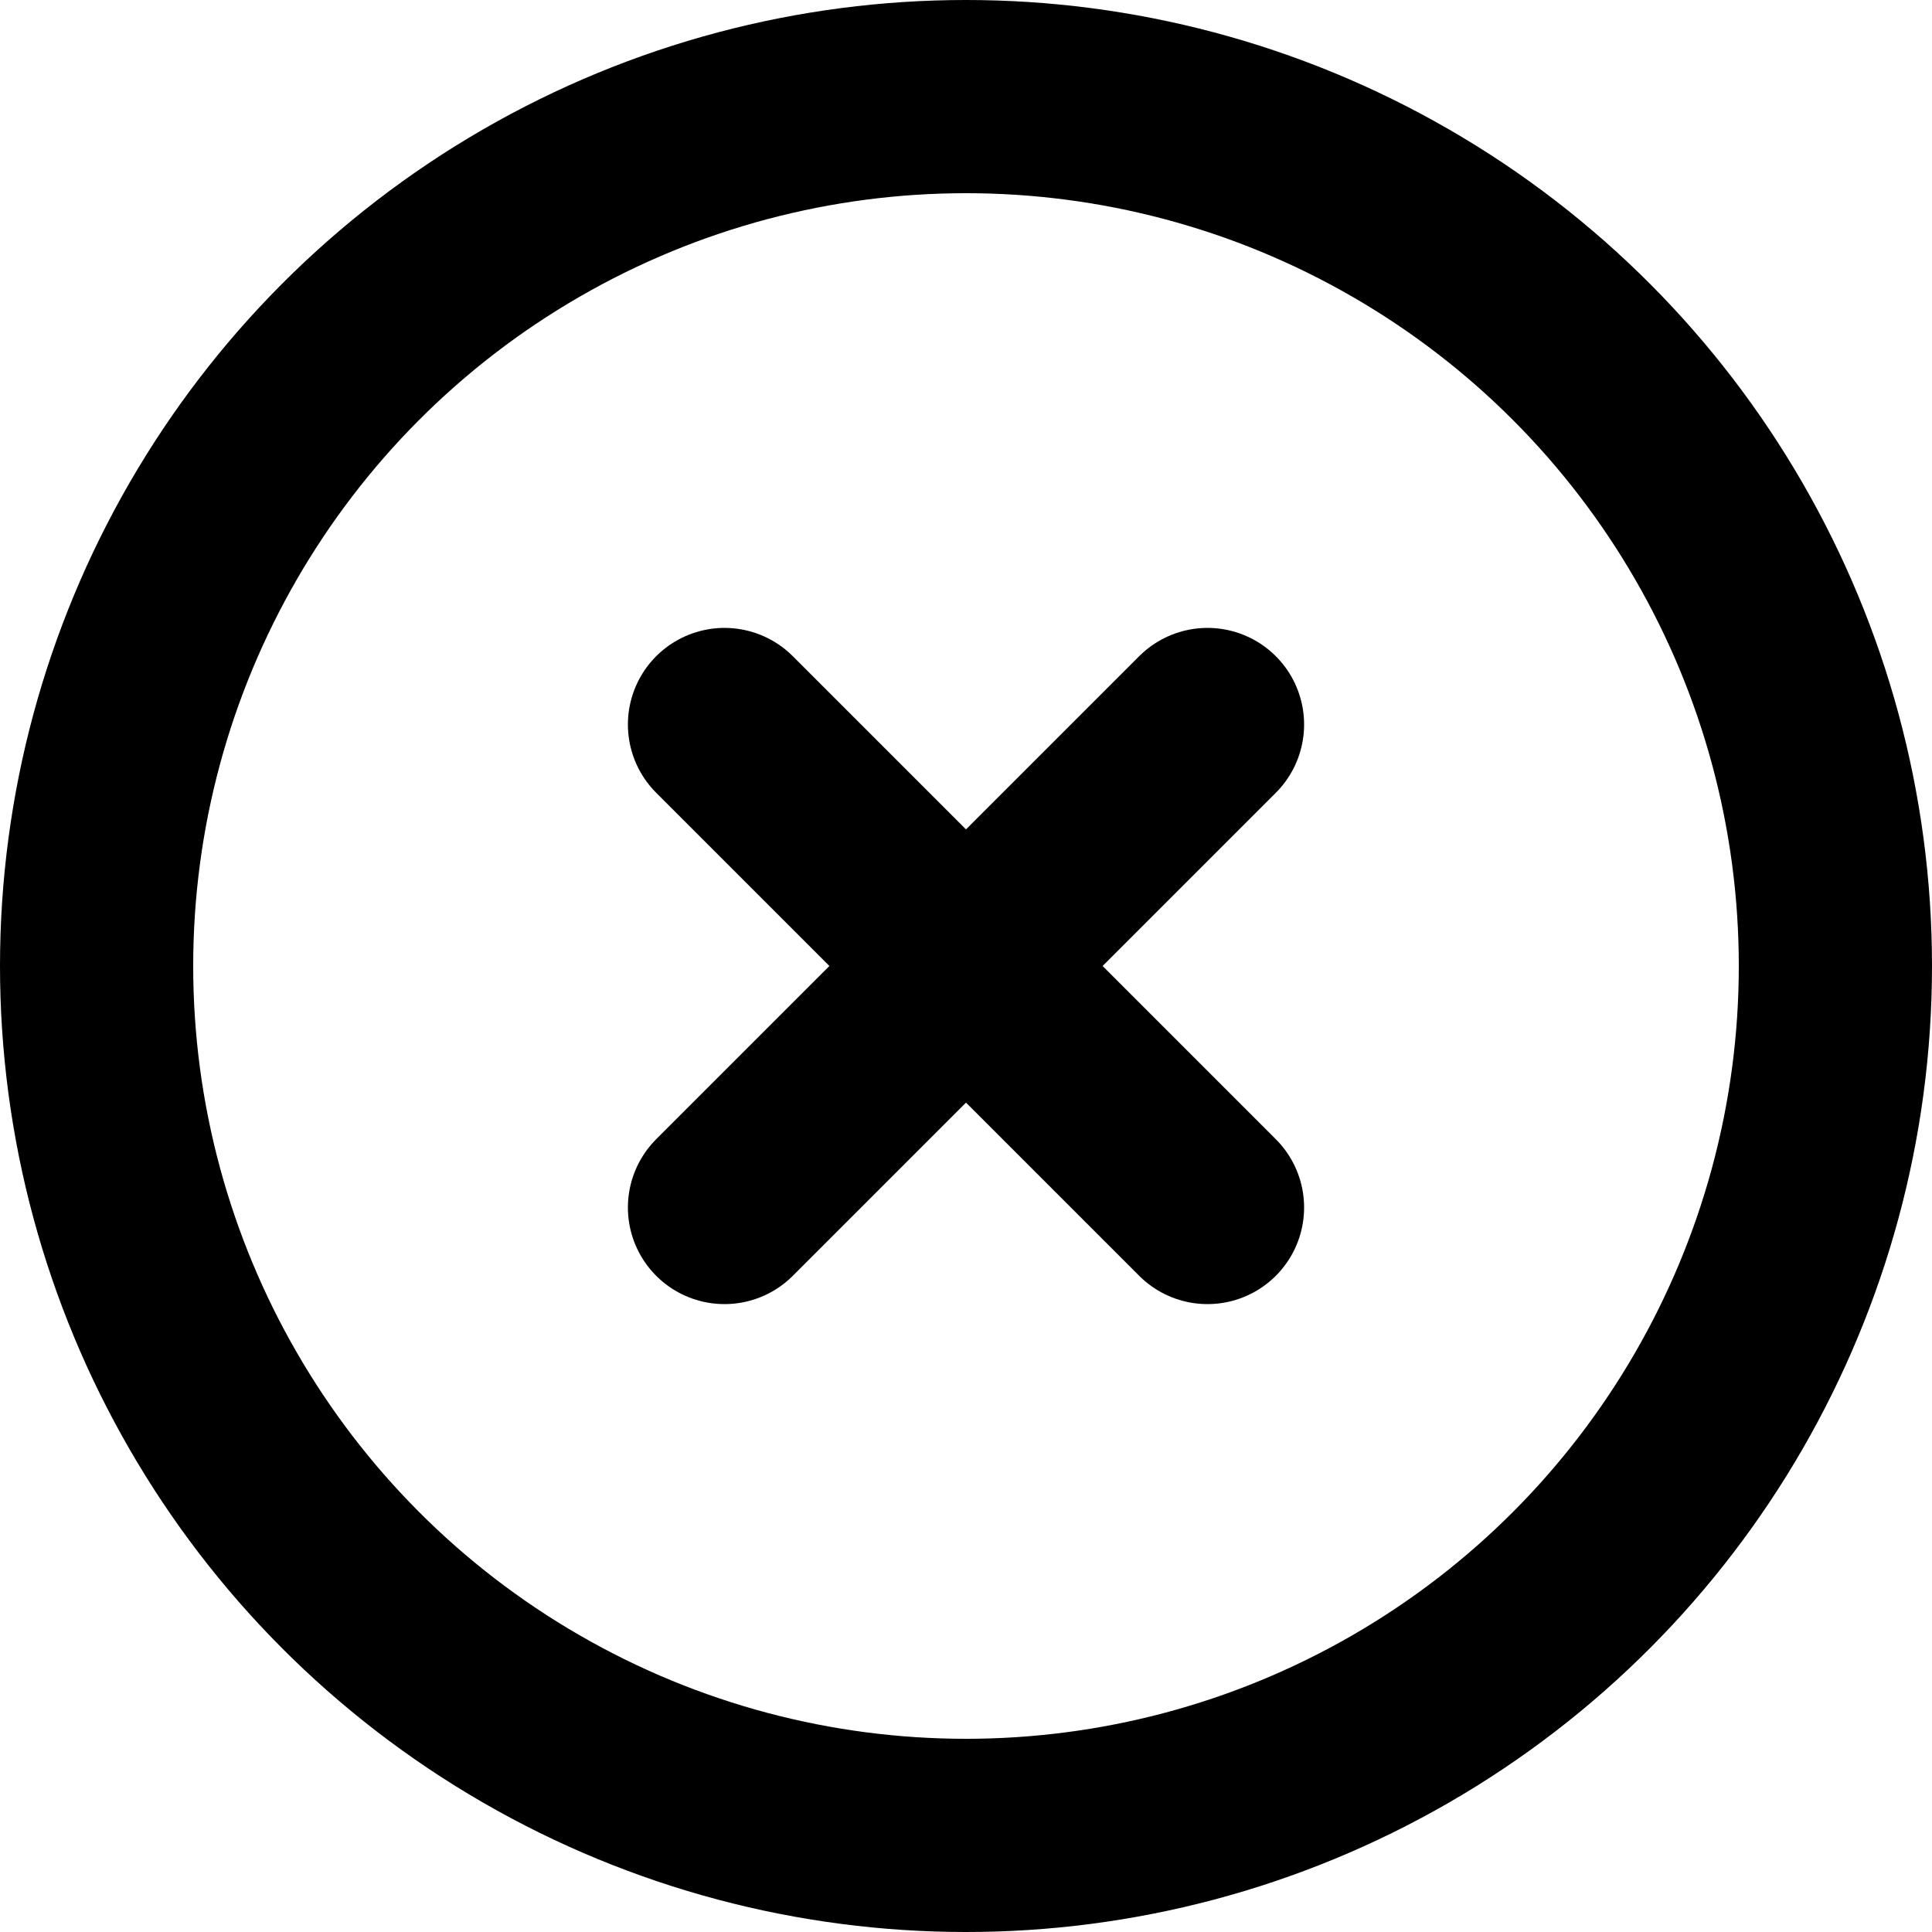 <svg width="40" height="40" viewBox="0 0 40 40" fill="none" xmlns="http://www.w3.org/2000/svg">
<circle cx="20" cy="20" r="18" stroke="currentColor" stroke-width="4"/>
<path d="M15 15L25 25M25 15L15 25" stroke="currentColor" stroke-width="4" stroke-linecap="round"/>
</svg>
